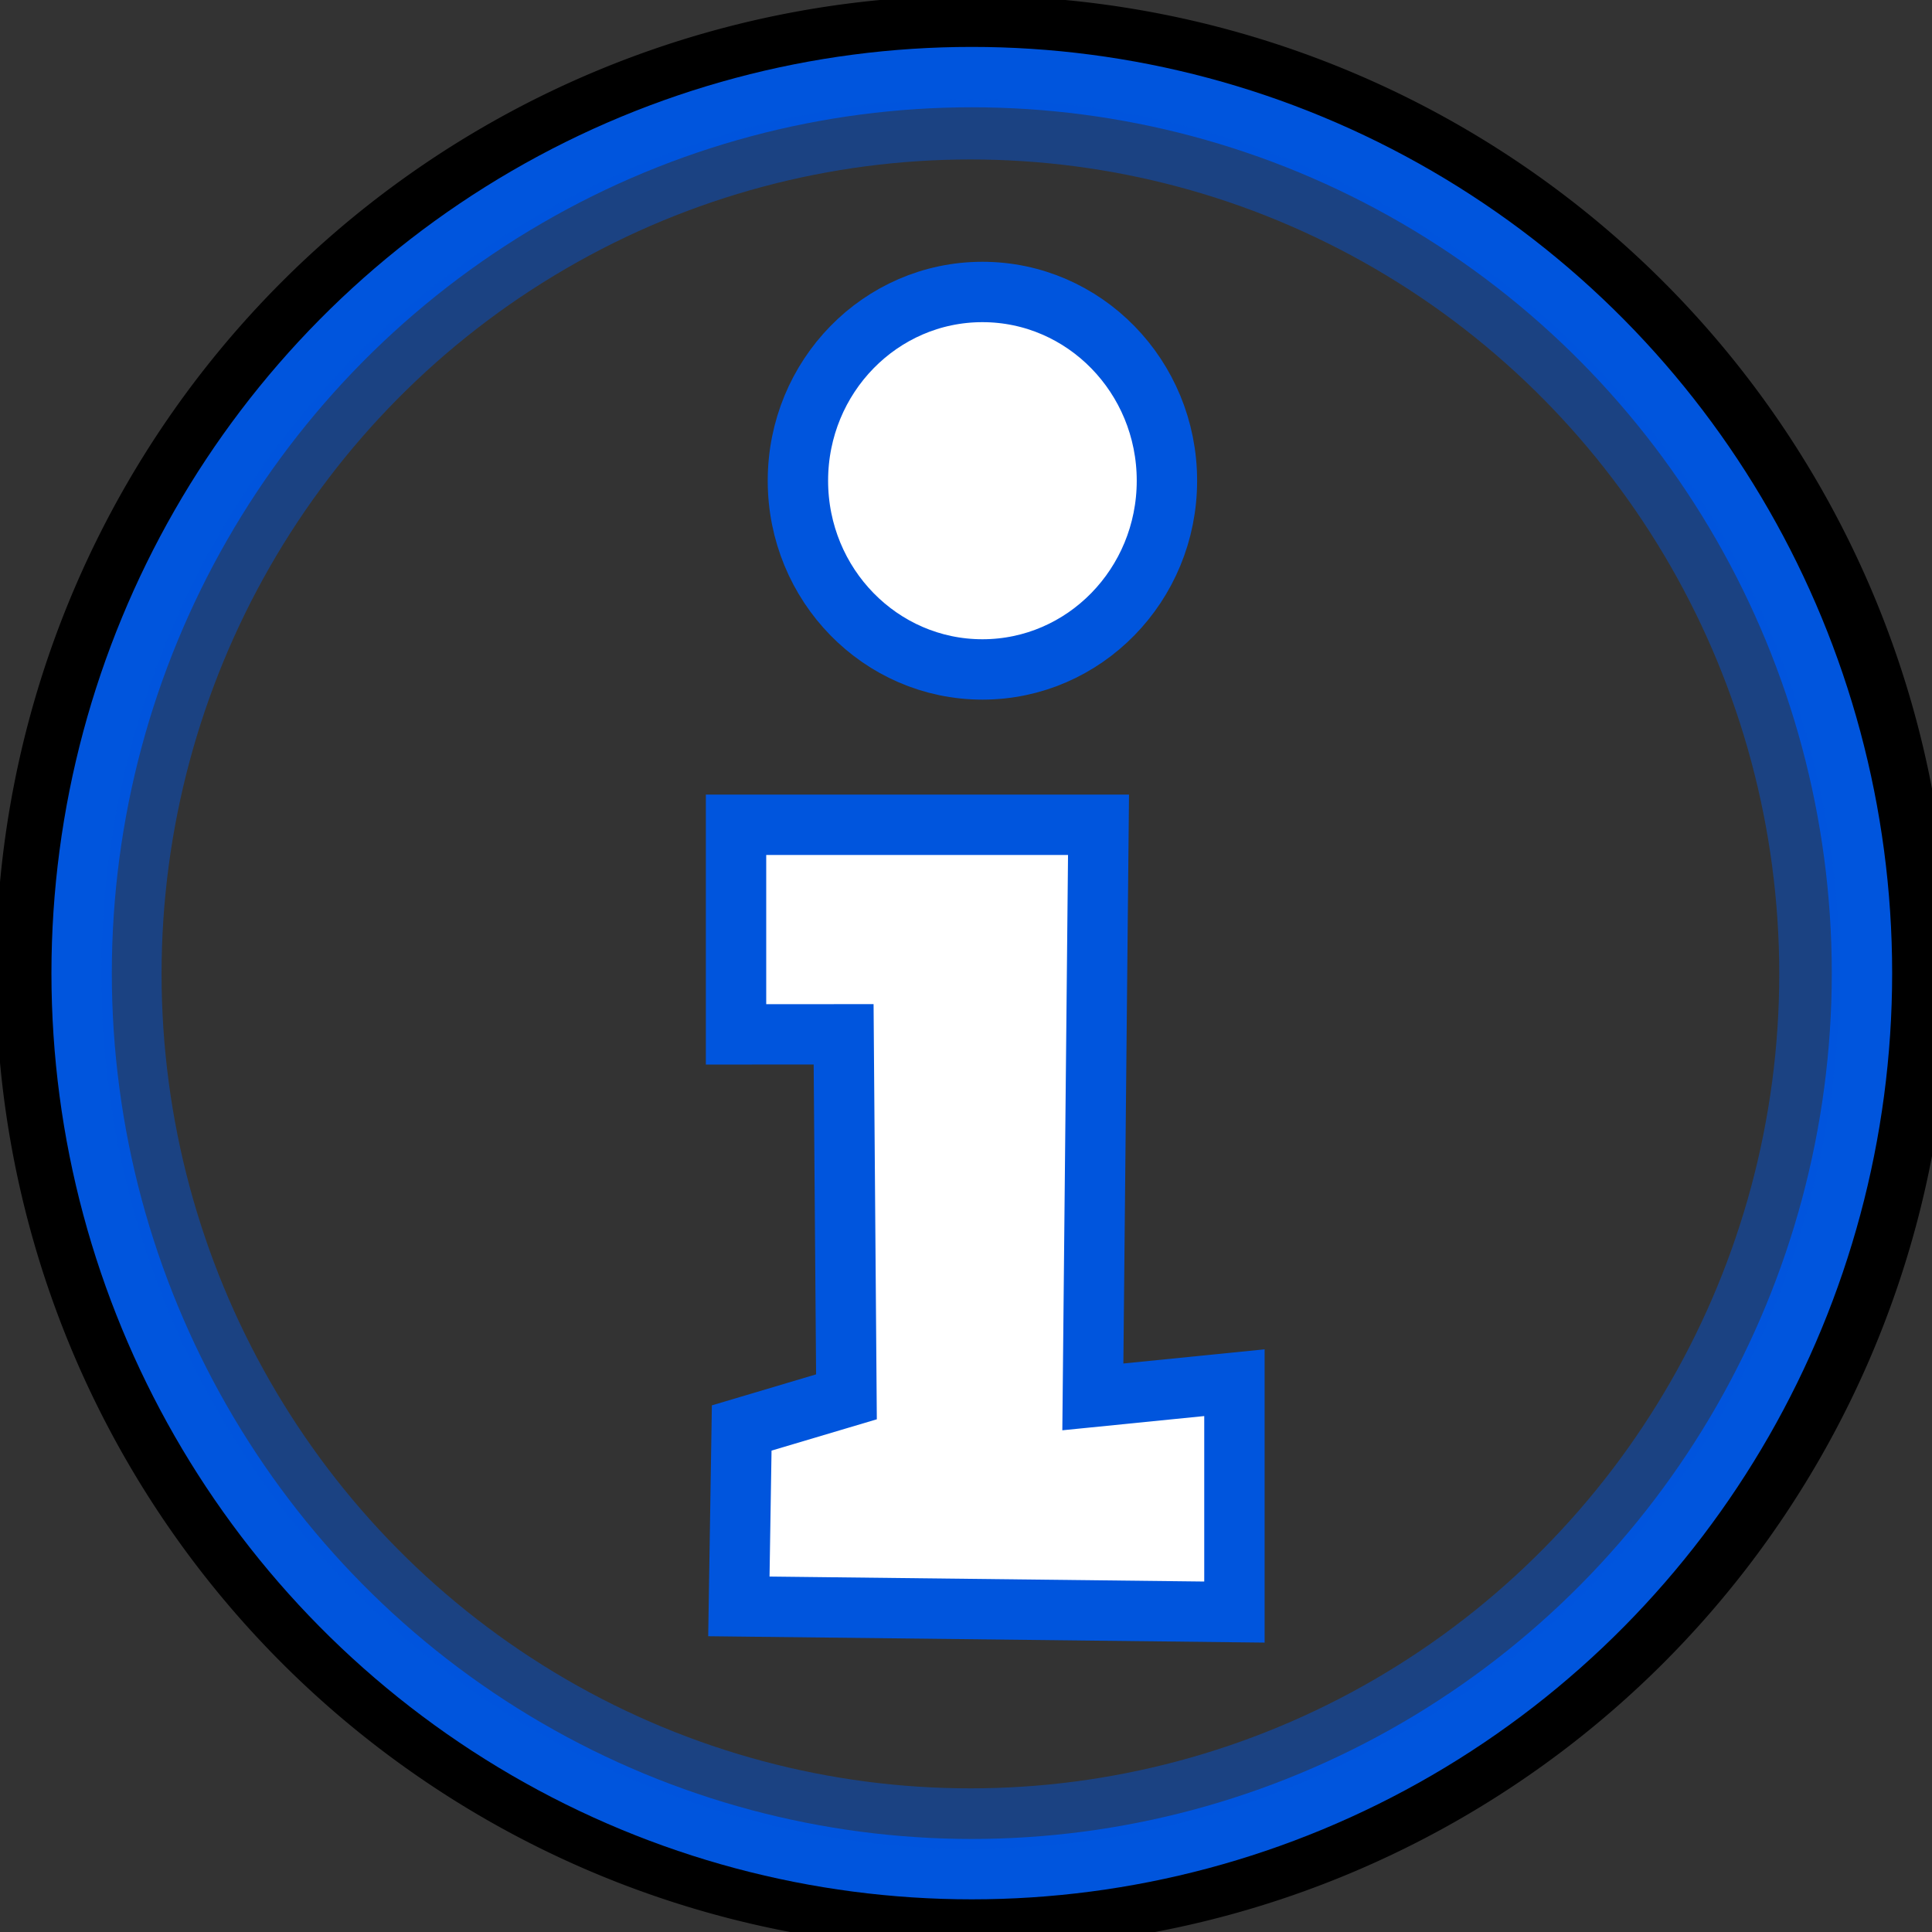 <?xml version="1.0" encoding="UTF-8" standalone="no"?>
<svg
   xmlns:dc="http://purl.org/dc/elements/1.1/"
   xmlns:cc="http://creativecommons.org/ns#"
   xmlns:rdf="http://www.w3.org/1999/02/22-rdf-syntax-ns#"
   xmlns:svg="http://www.w3.org/2000/svg"
   xmlns="http://www.w3.org/2000/svg"
   xmlns:sodipodi="http://sodipodi.sourceforge.net/DTD/sodipodi-0.dtd"
   xmlns:inkscape="http://www.inkscape.org/namespaces/inkscape"
   width="32"
   height="32"
   id="svg2"
   version="1.1"
   inkscape:version="1.0.1 (3bc2e813f5, 2020-09-07)"
   sodipodi:docname="message_info.svg"
   inkscape:export-filename="/home/andi/Code/crystal-facet-uml/gui/source/resources/message_info.png"
   inkscape:export-xdpi="96"
   inkscape:export-ydpi="96">
  <rect width="100%" height="100%" fill="#333333" stroke="none"/>
  <defs
     id="defs4" />
  <sodipodi:namedview
     id="base"
     pagecolor="#ffffff"
     bordercolor="#666666"
     borderopacity="1.0"
     inkscape:pageopacity="0.0"
     inkscape:pageshadow="2"
     inkscape:zoom="30.151033"
     inkscape:cx="14.618484"
     inkscape:cy="15.768602"
     inkscape:document-units="px"
     inkscape:current-layer="layer1"
     showgrid="false"
     inkscape:window-width="2560"
     inkscape:window-height="1339"
     inkscape:window-x="0"
     inkscape:window-y="0"
     inkscape:window-maximized="1"
     inkscape:document-rotation="0" />
  <g
     inkscape:label="Ebene 1"
     inkscape:groupmode="layer"
     id="layer1"
     transform="translate(0,-1020.362)">
    <path
       sodipodi:type="arc"
       style="fill:none;fill-opacity:1;stroke:#000000;stroke-opacity:1;stroke-width:1;stroke-miterlimit:4;stroke-dasharray:none"
       id="path3986"
       sodipodi:cx="16.109913"
       sodipodi:cy="16.321121"
       sodipodi:rx="15.67888"
       sodipodi:ry="15.67888"
       d="M 31.789,16.321 A 15.679,15.679 0 0 1 16.11,32 15.679,15.679 0 0 1 0.431,16.321 15.679,15.679 0 0 1 16.11,0.642 15.679,15.679 0 0 1 31.789,16.321 Z"
       transform="matrix(-1,0,0,1,32.22,1020.147)" />
    <ellipse
       style="fill:#ffffff;fill-opacity:1;stroke:#0055dd;stroke-width:1;stroke-linecap:butt;stroke-linejoin:miter;stroke-miterlimit:4;stroke-dasharray:none;stroke-dashoffset:0;stroke-opacity:1"
       id="path4498"
       transform="scale(-1,1)"
       cx="-16.272"
       cy="1028.324"
       rx="3.056"
       ry="3.126" />
    <path
       style="fill:#ffffff;fill-opacity:1;stroke:#0055dd;stroke-width:1px;stroke-linecap:butt;stroke-linejoin:miter;stroke-opacity:1"
       d="m 18.195,1034.023 h -6.004 v 3.471 l 1.782,-10e-5 0.047,6.004 -1.735,0.516 -0.047,2.955 8.208,0.094 1e-6,-3.799 -2.345,0.235 z"
       id="path4500"
       inkscape:connector-curvature="0"
       sodipodi:nodetypes="ccccccccccc" />
    <ellipse
       style="fill:none;fill-opacity:1;stroke:#0055dd;stroke-width:1;stroke-miterlimit:4;stroke-dasharray:none;stroke-opacity:1"
       id="path3986-3"
       transform="scale(-1,1)"
       cx="-16.096"
       cy="1036.48"
       rx="14.744"
       ry="14.841" />
    <ellipse
       style="fill:none;fill-opacity:1;stroke:#0055dd;stroke-width:1;stroke-miterlimit:4;stroke-dasharray:none;stroke-opacity:0.467"
       id="path3986-3-6"
       transform="scale(-1,1)"
       cx="-16.073"
       cy="1036.493"
       rx="13.897"
       ry="13.99" />
  </g>
</svg>
